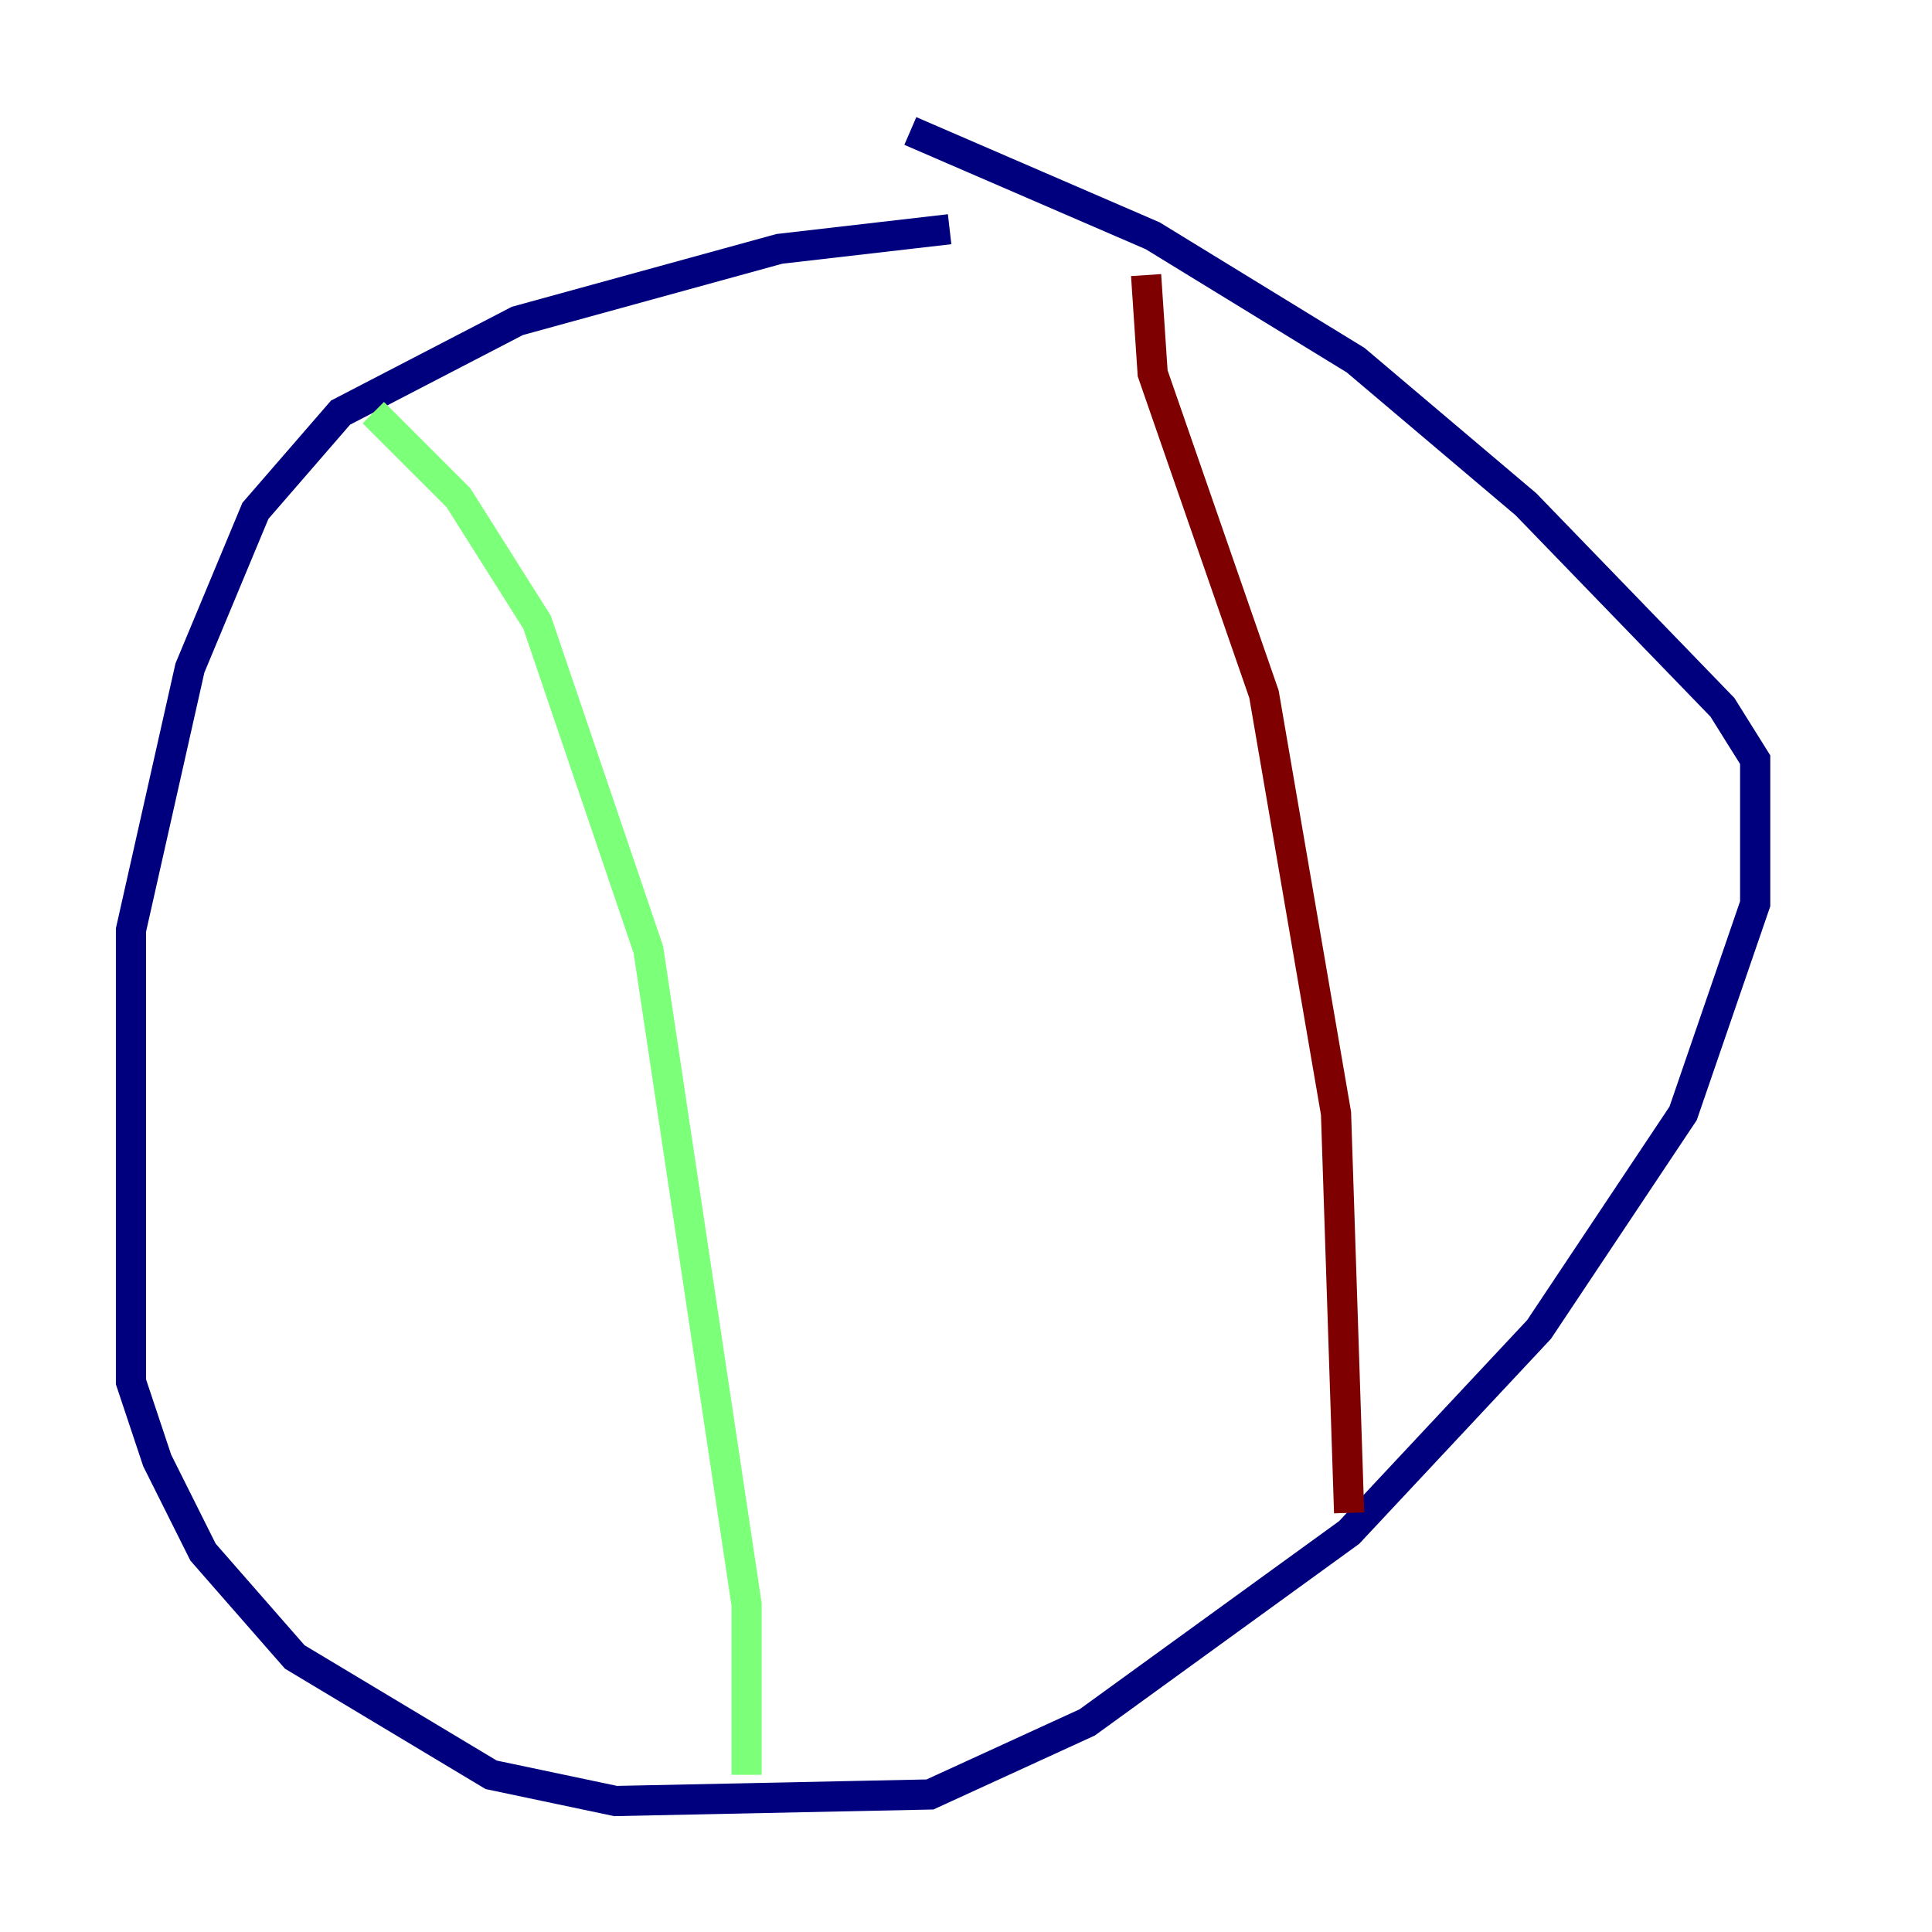 <?xml version="1.0" encoding="utf-8" ?>
<svg baseProfile="tiny" height="128" version="1.2" viewBox="0,0,128,128" width="128" xmlns="http://www.w3.org/2000/svg" xmlns:ev="http://www.w3.org/2001/xml-events" xmlns:xlink="http://www.w3.org/1999/xlink"><defs /><polyline fill="none" points="62.915,15.186 51.634,16.488 34.278,21.261 22.563,27.336 16.922,33.844 12.583,44.258 8.678,61.614 8.678,91.552 10.414,96.759 13.451,102.834 19.525,109.776 32.542,117.586 40.786,119.322 61.614,118.888 72.027,114.115 89.383,101.532 101.966,88.081 111.512,73.763 116.285,59.878 116.285,50.332 114.115,46.861 101.098,33.41 89.817,23.864 76.366,15.62 60.312,8.678" stroke="#00007f" stroke-width="2" /><polyline fill="none" points="24.732,27.336 30.373,32.976 35.58,41.22 42.956,62.915 49.464,106.305 49.464,117.586" stroke="#7cff79" stroke-width="2" /><polyline fill="none" points="75.932,18.224 76.366,24.732 83.742,45.993 88.515,73.763 89.383,100.231" stroke="#7f0000" stroke-width="2" /></svg>